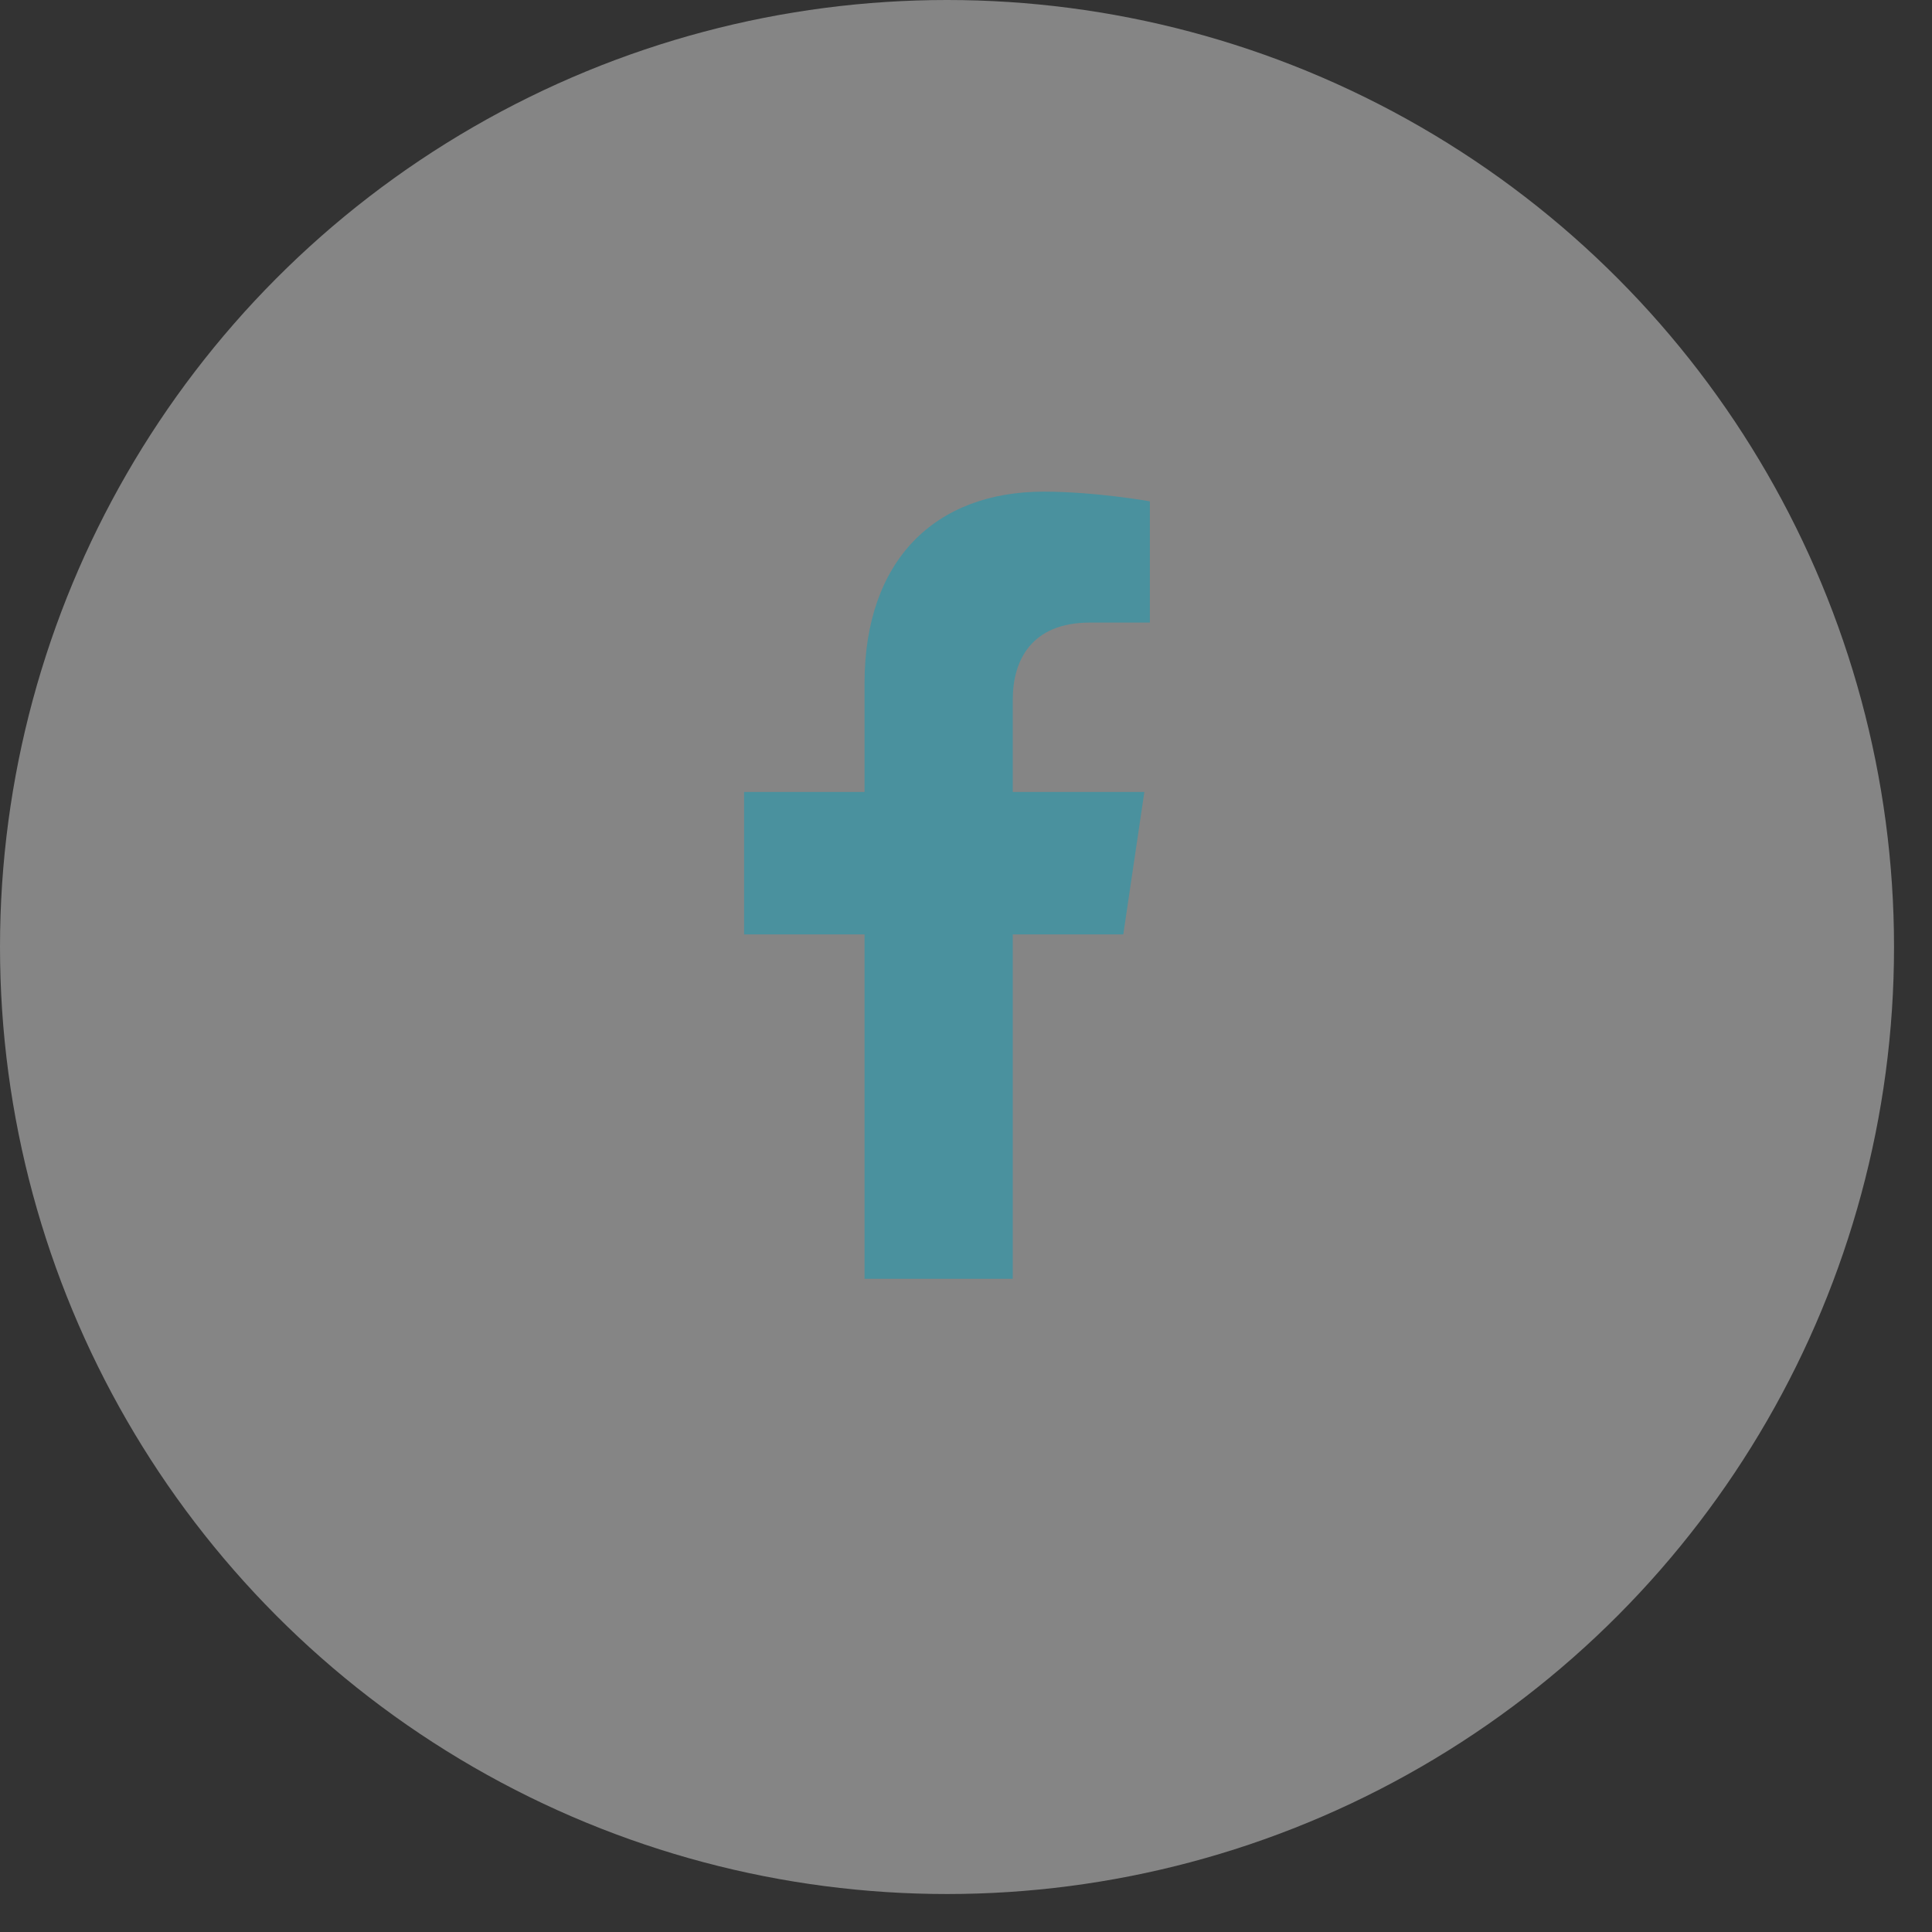 <svg width="29" height="29" viewBox="0 0 29 29" fill="none" xmlns="http://www.w3.org/2000/svg">
<rect x="0" y="0" width="29" height="29" fill="#333333" stroke="none"/>
<circle cx="14.215" cy="14.215" r="14.215" fill="white" fill-opacity="0.4"/>
<path d="M16.861 14.026L17.177 11.888H15.202V10.501C15.202 9.916 15.478 9.345 16.362 9.345H17.26V7.525C17.26 7.525 16.445 7.38 15.666 7.38C14.04 7.38 12.977 8.405 12.977 10.258V11.888H11.169V14.026H12.977V19.195H15.202V14.026H16.861Z" fill="#4A919E"/>
</svg>
